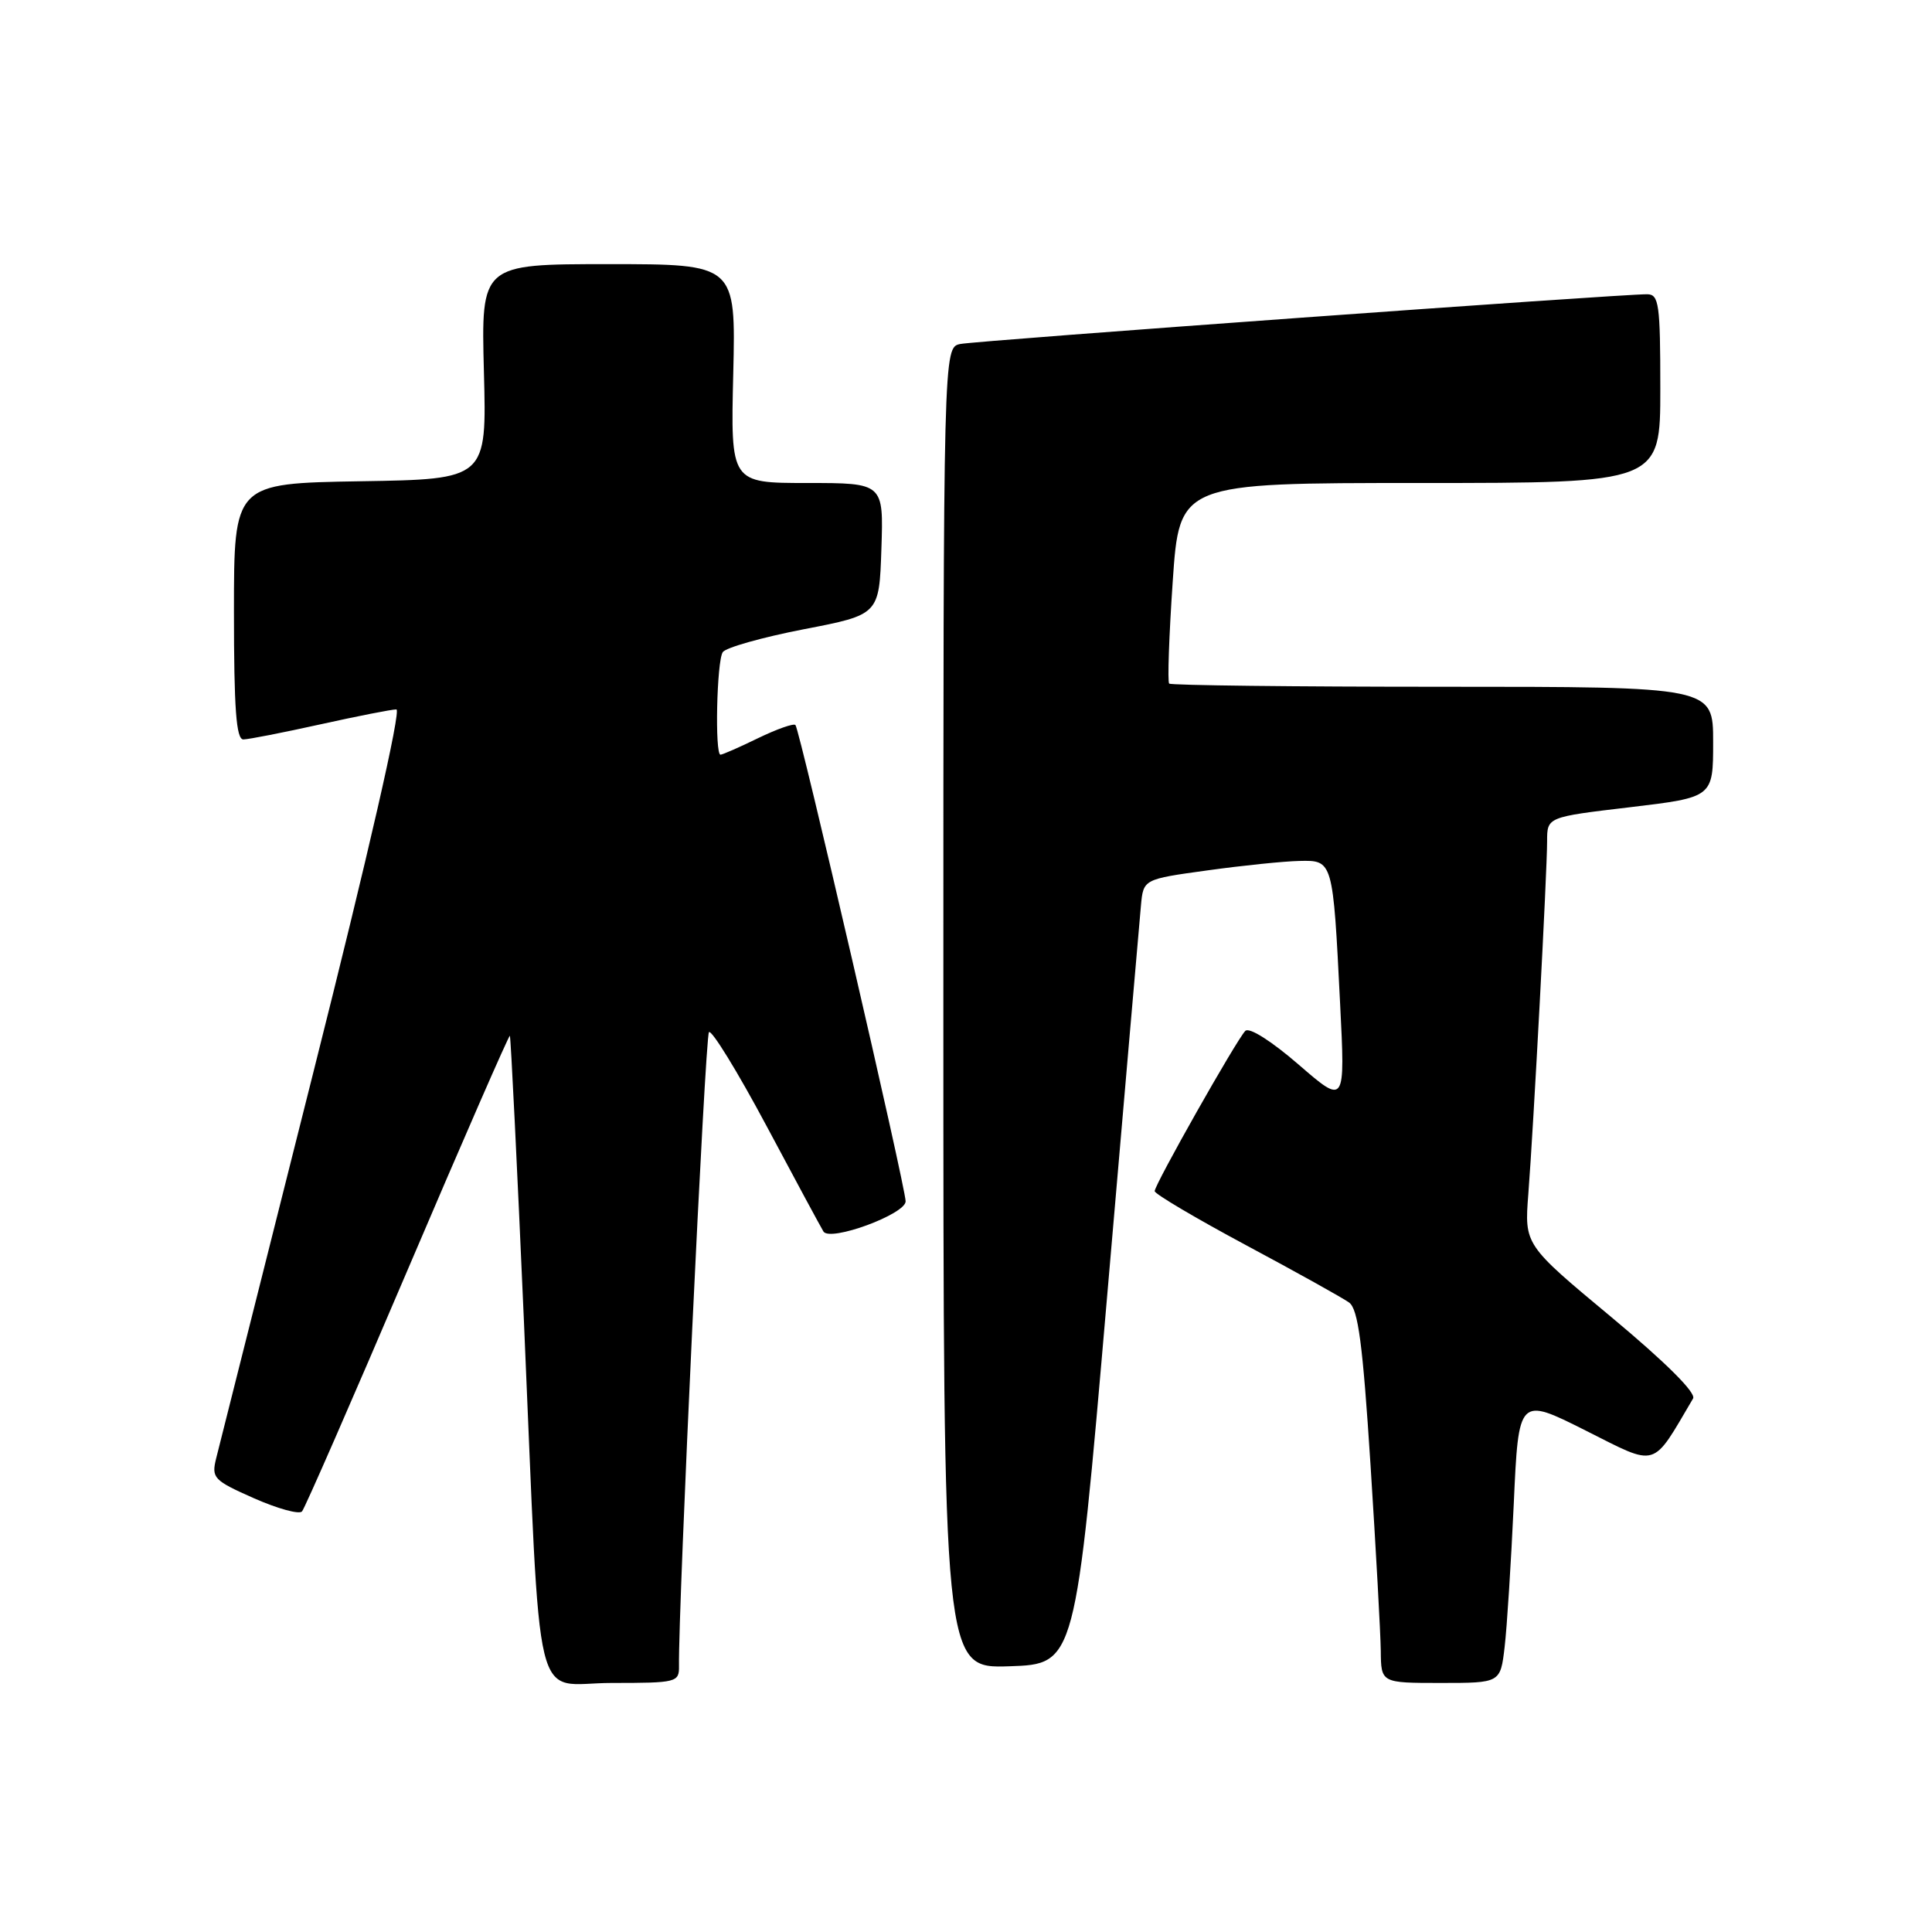 <?xml version="1.0" encoding="UTF-8" standalone="no"?>
<!DOCTYPE svg PUBLIC "-//W3C//DTD SVG 1.1//EN" "http://www.w3.org/Graphics/SVG/1.1/DTD/svg11.dtd" >
<svg xmlns="http://www.w3.org/2000/svg" xmlns:xlink="http://www.w3.org/1999/xlink" version="1.1" viewBox="0 0 256 256">
 <g >
 <path fill="currentColor"
d=" M 89.97 220.75 C 89.86 213.07 93.43 137.37 93.94 136.77 C 94.27 136.38 97.69 141.93 101.53 149.12 C 105.36 156.31 108.78 162.64 109.11 163.18 C 109.97 164.58 120.00 160.89 120.00 159.18 C 120.00 157.33 105.96 96.63 105.40 96.07 C 105.16 95.82 102.93 96.61 100.45 97.81 C 97.97 99.02 95.73 100.00 95.47 100.00 C 94.70 100.00 94.97 87.60 95.77 86.41 C 96.17 85.81 101.00 84.45 106.50 83.38 C 116.50 81.45 116.50 81.45 116.79 72.72 C 117.08 64.00 117.08 64.00 106.95 64.00 C 96.81 64.00 96.81 64.00 97.16 49.50 C 97.50 35.00 97.50 35.00 80.62 35.00 C 63.75 35.00 63.75 35.00 64.12 49.25 C 64.50 63.50 64.50 63.50 47.75 63.77 C 31.00 64.05 31.00 64.05 31.00 81.02 C 31.00 93.95 31.30 97.99 32.25 97.98 C 32.94 97.97 37.53 97.07 42.45 95.98 C 47.37 94.89 51.90 94.00 52.52 94.00 C 53.20 94.00 48.82 113.14 41.48 142.25 C 34.80 168.79 29.02 191.74 28.64 193.25 C 28.00 195.84 28.31 196.16 33.66 198.53 C 36.79 199.91 39.65 200.70 40.02 200.27 C 40.39 199.85 46.69 185.44 54.02 168.25 C 61.35 151.07 67.44 137.12 67.56 137.25 C 67.68 137.39 68.52 154.38 69.42 175.00 C 71.75 228.44 70.43 223.00 81.07 223.00 C 89.67 223.00 90.00 222.92 89.97 220.75 Z  M 199.37 218.25 C 199.68 215.64 200.22 207.11 200.58 199.30 C 201.22 185.09 201.22 185.09 210.10 189.55 C 219.77 194.41 218.81 194.69 224.34 185.31 C 224.78 184.57 220.73 180.54 213.52 174.53 C 201.99 164.94 201.99 164.94 202.51 158.22 C 203.20 149.35 205.00 115.52 205.00 111.46 C 205.00 108.26 205.00 108.26 216.00 106.96 C 227.00 105.65 227.00 105.65 227.00 98.32 C 227.00 91.00 227.00 91.00 191.17 91.00 C 171.46 91.00 155.15 90.81 154.92 90.58 C 154.69 90.36 154.90 84.28 155.39 77.08 C 156.28 64.00 156.28 64.00 188.14 64.00 C 220.00 64.00 220.00 64.00 220.00 51.50 C 220.00 40.27 219.82 39.00 218.25 38.99 C 214.64 38.97 129.41 45.14 127.25 45.58 C 125.00 46.04 125.00 46.04 125.00 133.56 C 125.00 221.08 125.00 221.08 133.75 220.79 C 142.50 220.50 142.50 220.50 146.68 172.00 C 148.98 145.32 151.00 121.92 151.18 120.00 C 151.50 116.50 151.50 116.50 160.00 115.33 C 164.68 114.68 170.15 114.12 172.17 114.08 C 176.63 113.98 176.62 113.94 177.57 132.96 C 178.25 146.41 178.25 146.41 172.07 141.06 C 168.45 137.93 165.53 136.08 165.01 136.60 C 163.85 137.77 153.00 156.96 153.00 157.83 C 153.00 158.20 158.46 161.43 165.12 165.00 C 171.79 168.57 177.93 171.99 178.76 172.59 C 179.96 173.45 180.57 178.05 181.60 194.09 C 182.32 205.32 182.93 216.41 182.96 218.75 C 183.00 223.00 183.00 223.00 190.91 223.00 C 198.81 223.00 198.81 223.00 199.37 218.25 Z "/>
</g>
</svg>